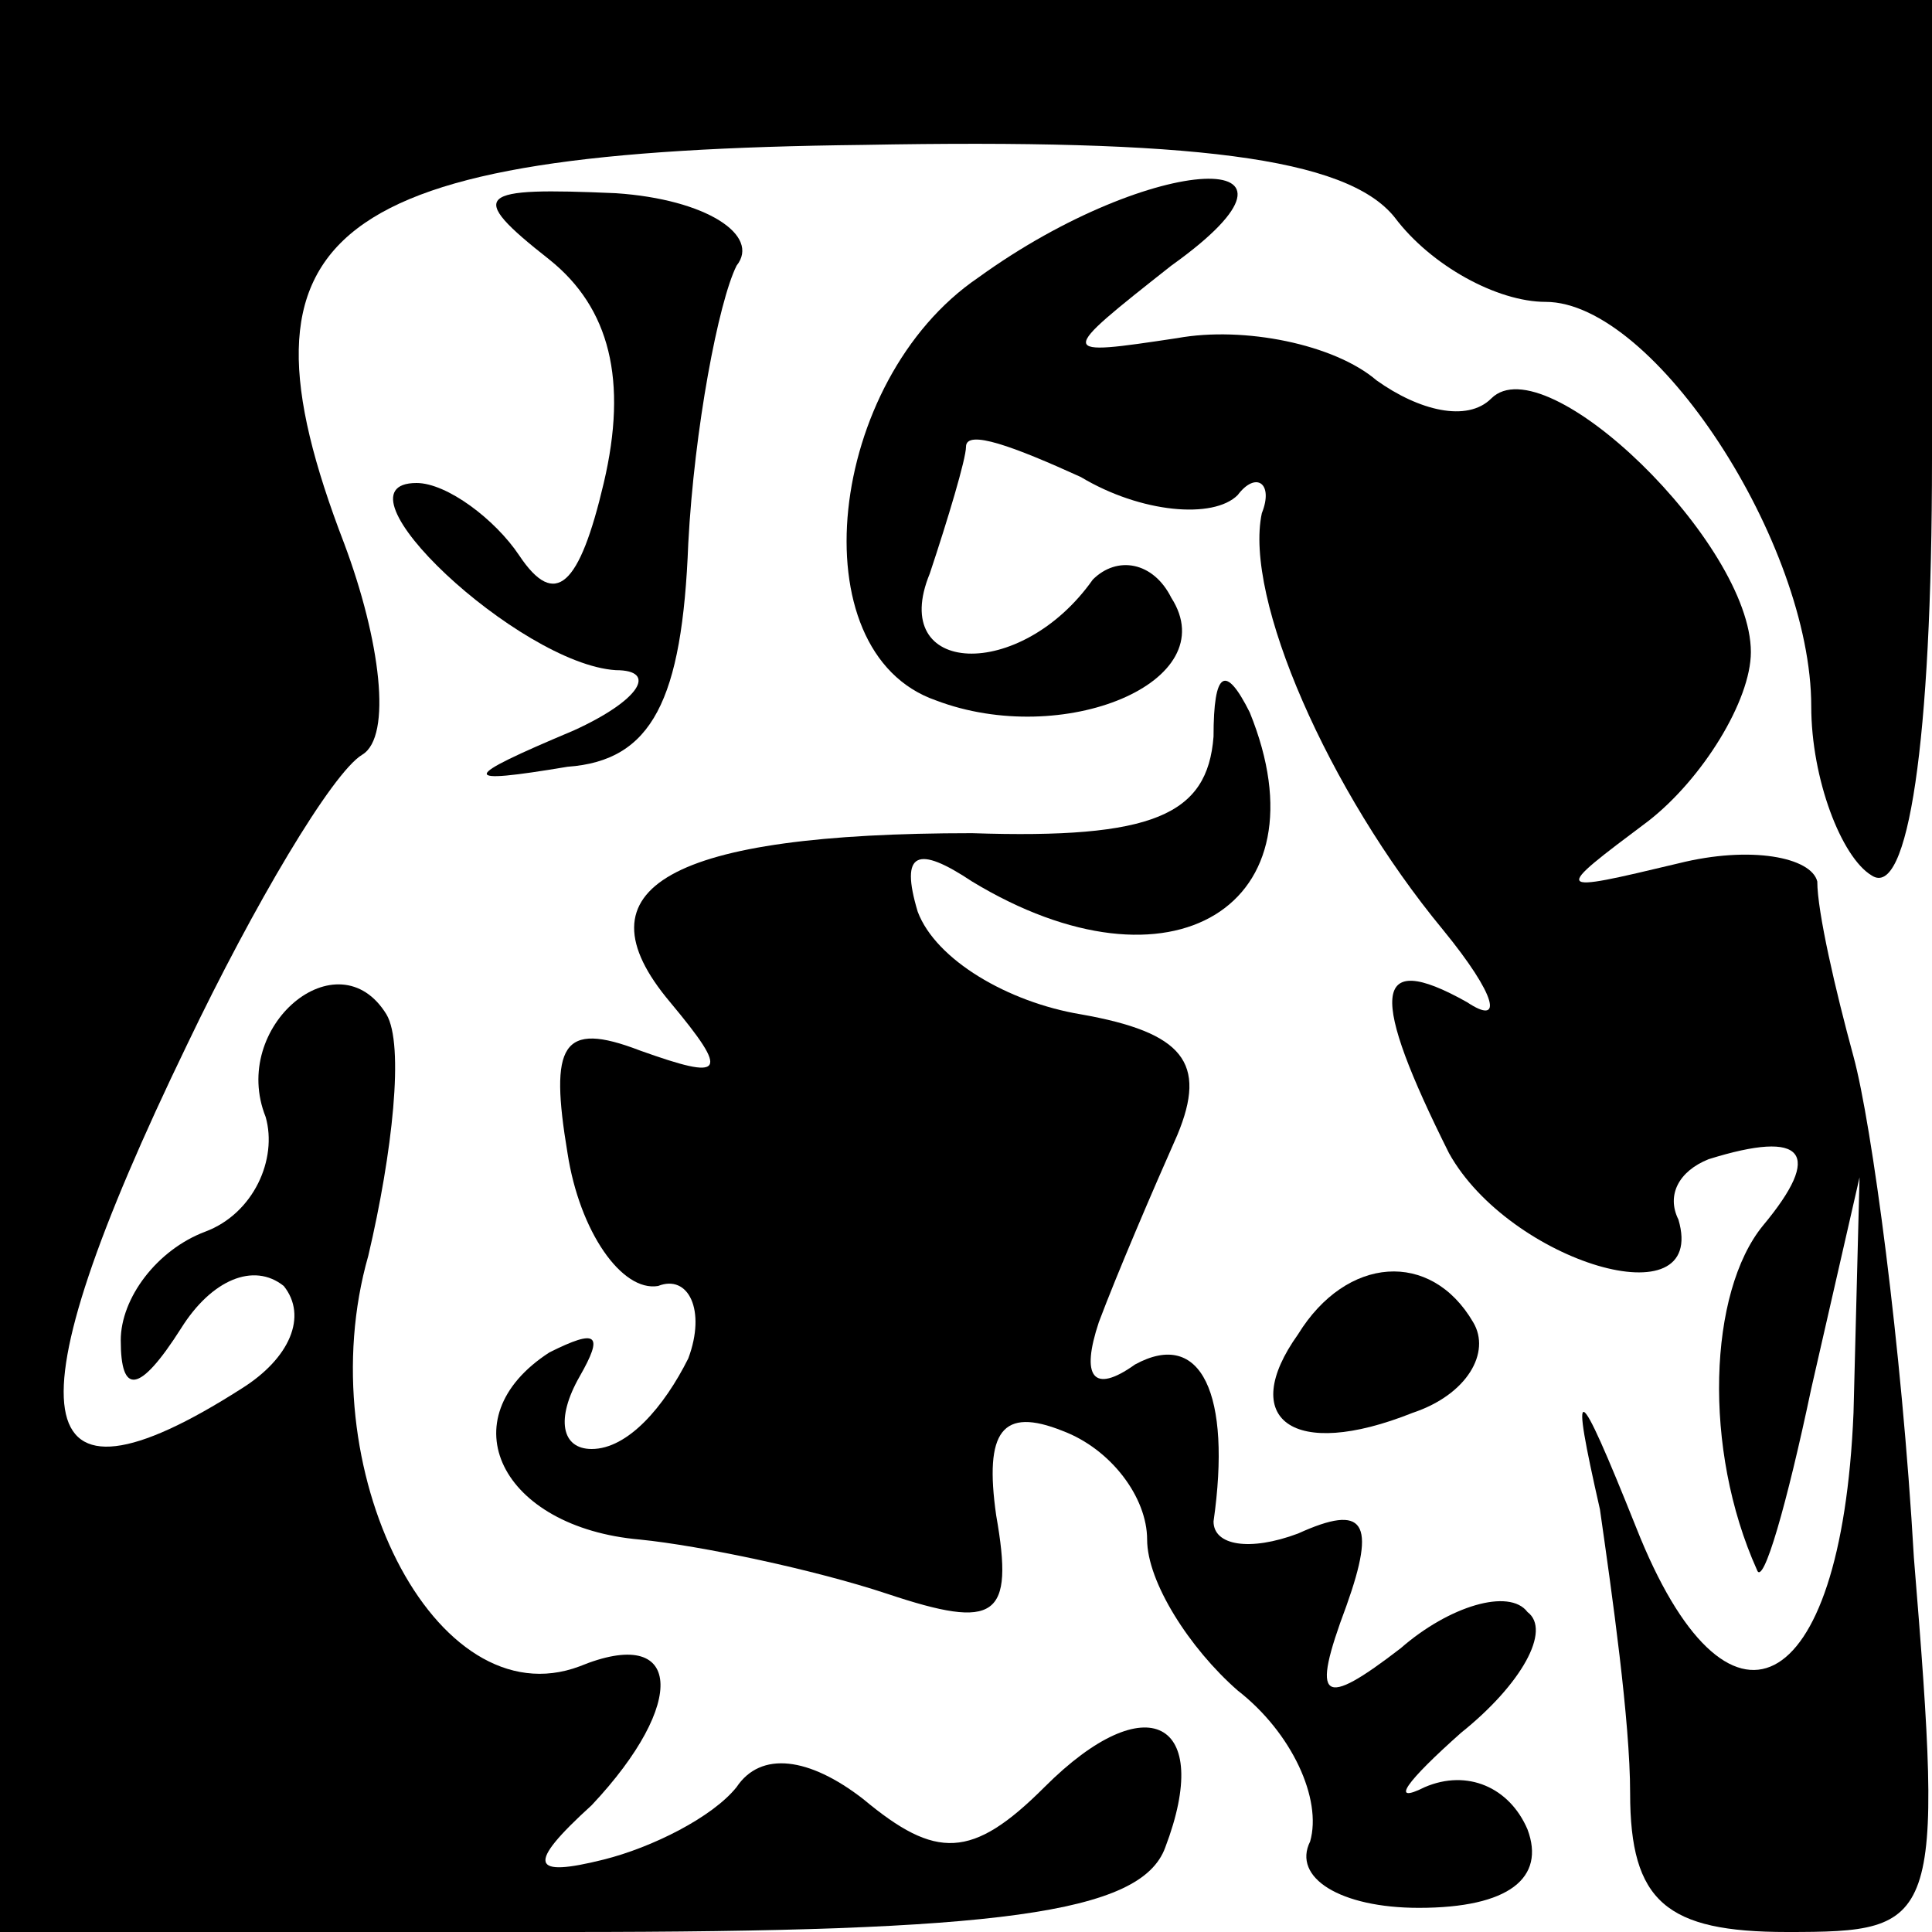 <?xml version="1.0" standalone="no"?>
<!DOCTYPE svg PUBLIC "-//W3C//DTD SVG 20010904//EN"
 "http://www.w3.org/TR/2001/REC-SVG-20010904/DTD/svg10.dtd">
<svg version="1.0" xmlns="http://www.w3.org/2000/svg"
 width="32pt" height="32pt" viewBox="0 0 32 32"
 preserveAspectRatio="xMidYMid meet">
<g transform="translate(0,32) scale(0.1,-0.1)"
fill="#000000" stroke="none">
<path fill="#000000" stroke="none" d="M0 160 l0 -160 94 0 c71 0 95 3 99 14
8 21 -3 27 -20 10 -12 -12 -18 -12 -30 -2 -9 7 -17 8 -21 2 -4 -5 -14 -10 -22
-12 -12 -3 -13 -1 -2 9 16 17 15 30 -2 23 -24 -9 -45 33 -35 68 4 17 6 35 3
40 -8 13 -26 -2 -20 -17 2 -7 -2 -16 -10 -19 -8 -3 -14 -11 -14 -18 0 -9 3 -9
10 2 5 8 12 11 17 7 4 -5 1 -12 -7 -17 -36 -23 -39 -5 -9 57 11 23 24 45 29
48 5 3 3 19 -3 35 -20 52 -3 65 86 66 54 1 80 -2 88 -12 6 -8 17 -14 25 -14
18 0 44 -40 44 -67 0 -12 5 -25 10 -28 6 -4 10 22 10 69 l0 76 -160 0 -160 0
0 -160z"/>
<path fill="#000000" stroke="none" d="M91 277 c10 -8 13 -20 9 -37 -4 -17 -8
-21 -14 -12 -4 6 -12 12 -17 12 -15 0 17 -30 33 -31 7 0 4 -5 -7 -10 -19 -8
-19 -9 -1 -6 14 1 19 11 20 37 1 19 5 40 8 46 4 5 -5 11 -20 12 -23 1 -25 0
-11 -11z"/>
<path fill="#000000" stroke="none" d="M162 274 c-25 -17 -30 -62 -7 -70 21
-8 48 3 39 17 -3 6 -9 7 -13 3 -12 -17 -34 -16 -27 1 3 9 6 19 6 21 0 3 8 0
19 -5 10 -6 22 -7 26 -3 3 4 6 2 4 -3 -3 -14 11 -46 30 -69 9 -11 10 -16 4
-12 -16 9 -16 1 -3 -25 10 -18 43 -28 38 -11 -2 4 0 8 5 10 16 5 19 1 9 -11
-9 -11 -10 -37 -1 -57 1 -3 5 11 9 30 l8 35 -1 -39 c-2 -48 -21 -57 -36 -19
-10 25 -11 25 -6 3 2 -14 5 -35 5 -47 0 -18 6 -23 26 -23 25 0 26 1 21 62 -2
35 -7 72 -10 83 -3 11 -6 24 -6 29 -1 4 -11 6 -23 3 -21 -5 -21 -5 -5 7 9 7
17 20 17 28 0 18 -34 51 -43 42 -4 -4 -12 -2 -19 3 -7 6 -22 9 -33 7 -20 -3
-20 -3 -1 12 28 20 -3 19 -32 -2z"/>
<path fill="#000000" stroke="none" d="M201 198 c-1 -13 -10 -17 -40 -16 -50
0 -66 -9 -50 -28 10 -12 9 -13 -5 -8 -13 5 -15 1 -12 -17 2 -13 9 -23 15 -22
5 2 8 -4 5 -12 -4 -8 -10 -15 -16 -15 -5 0 -6 5 -2 12 4 7 3 8 -5 4 -17 -11
-8 -29 15 -31 10 -1 29 -5 41 -9 18 -6 21 -4 18 13 -2 14 1 18 11 14 8 -3 14
-11 14 -18 0 -7 7 -18 15 -25 9 -7 14 -18 12 -25 -3 -6 5 -11 18 -11 15 0 21
5 18 13 -3 7 -10 10 -17 7 -6 -3 -3 1 6 9 10 8 15 17 11 20 -3 4 -13 1 -21 -6
-13 -10 -15 -9 -9 7 5 14 3 17 -8 12 -8 -3 -14 -2 -14 2 3 21 -2 32 -13 26 -7
-5 -9 -2 -6 7 3 8 9 22 13 31 5 12 1 17 -16 20 -12 2 -24 9 -27 17 -3 10 0 11
9 5 33 -20 59 -4 46 28 -4 8 -6 7 -6 -4z"/>
<path fill="#000000" stroke="none" d="M215 99 c-10 -14 -1 -21 19 -13 9 3 13
10 10 15 -7 12 -21 11 -29 -2z"/>
</g>
</svg>
